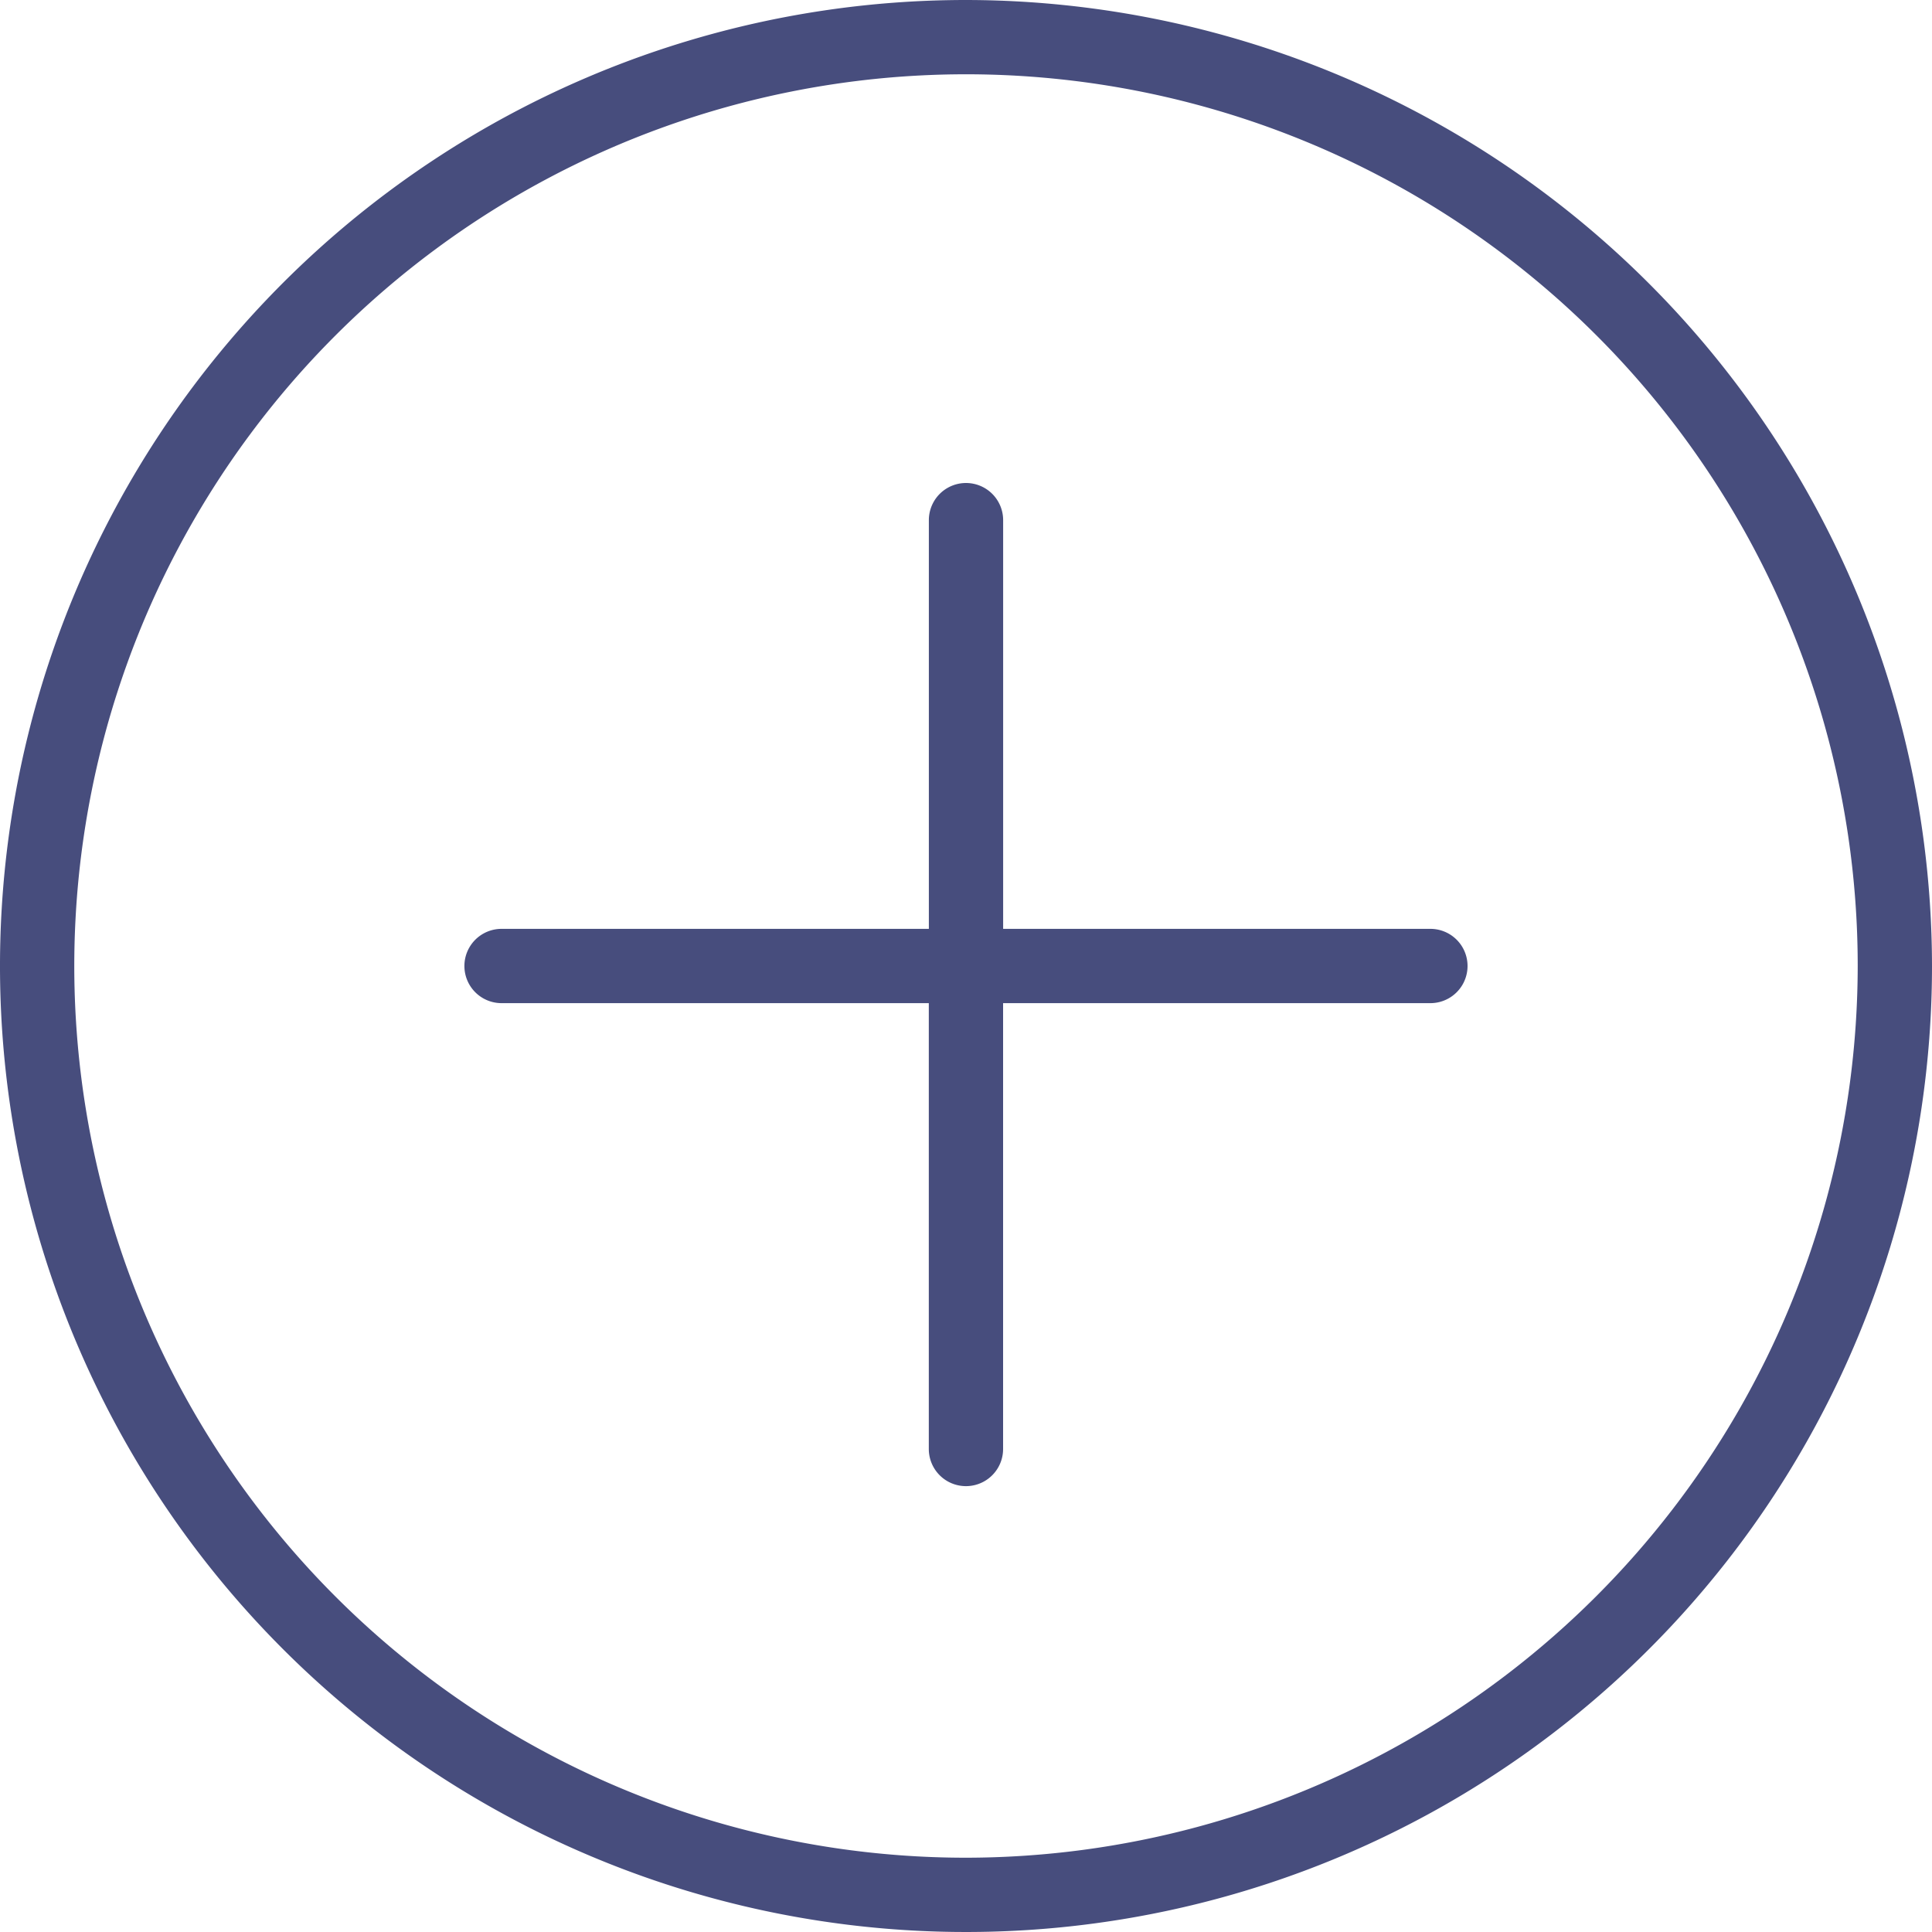 <svg xmlns="http://www.w3.org/2000/svg" viewBox="320 620 40 40">
  <defs>
    <style>
      .cls-1 {
        fill: rgba(8,16,80,0.74);
      }
    </style>
  </defs>
  <g id="plus" transform="translate(-5)">
    <path id="Path_3" data-name="Path 3" class="cls-1" d="M20,0A20,20,0,1,0,40,20,20.023,20.023,0,0,0,20,0Zm0,38.462A18.462,18.462,0,1,1,38.462,20,18.483,18.483,0,0,1,20,38.462Z" transform="translate(325 620)"/>
    <path id="Path_4" data-name="Path 4" class="cls-1" d="M32.5,22.231H23.654V13.769a.769.769,0,1,0-1.538,0v8.462H13.269a.769.769,0,1,0,0,1.538h8.846V33a.769.769,0,1,0,1.538,0V23.769H32.5a.769.769,0,1,0,0-1.538Z" transform="translate(322.115 617)"/>
  </g>
</svg>
